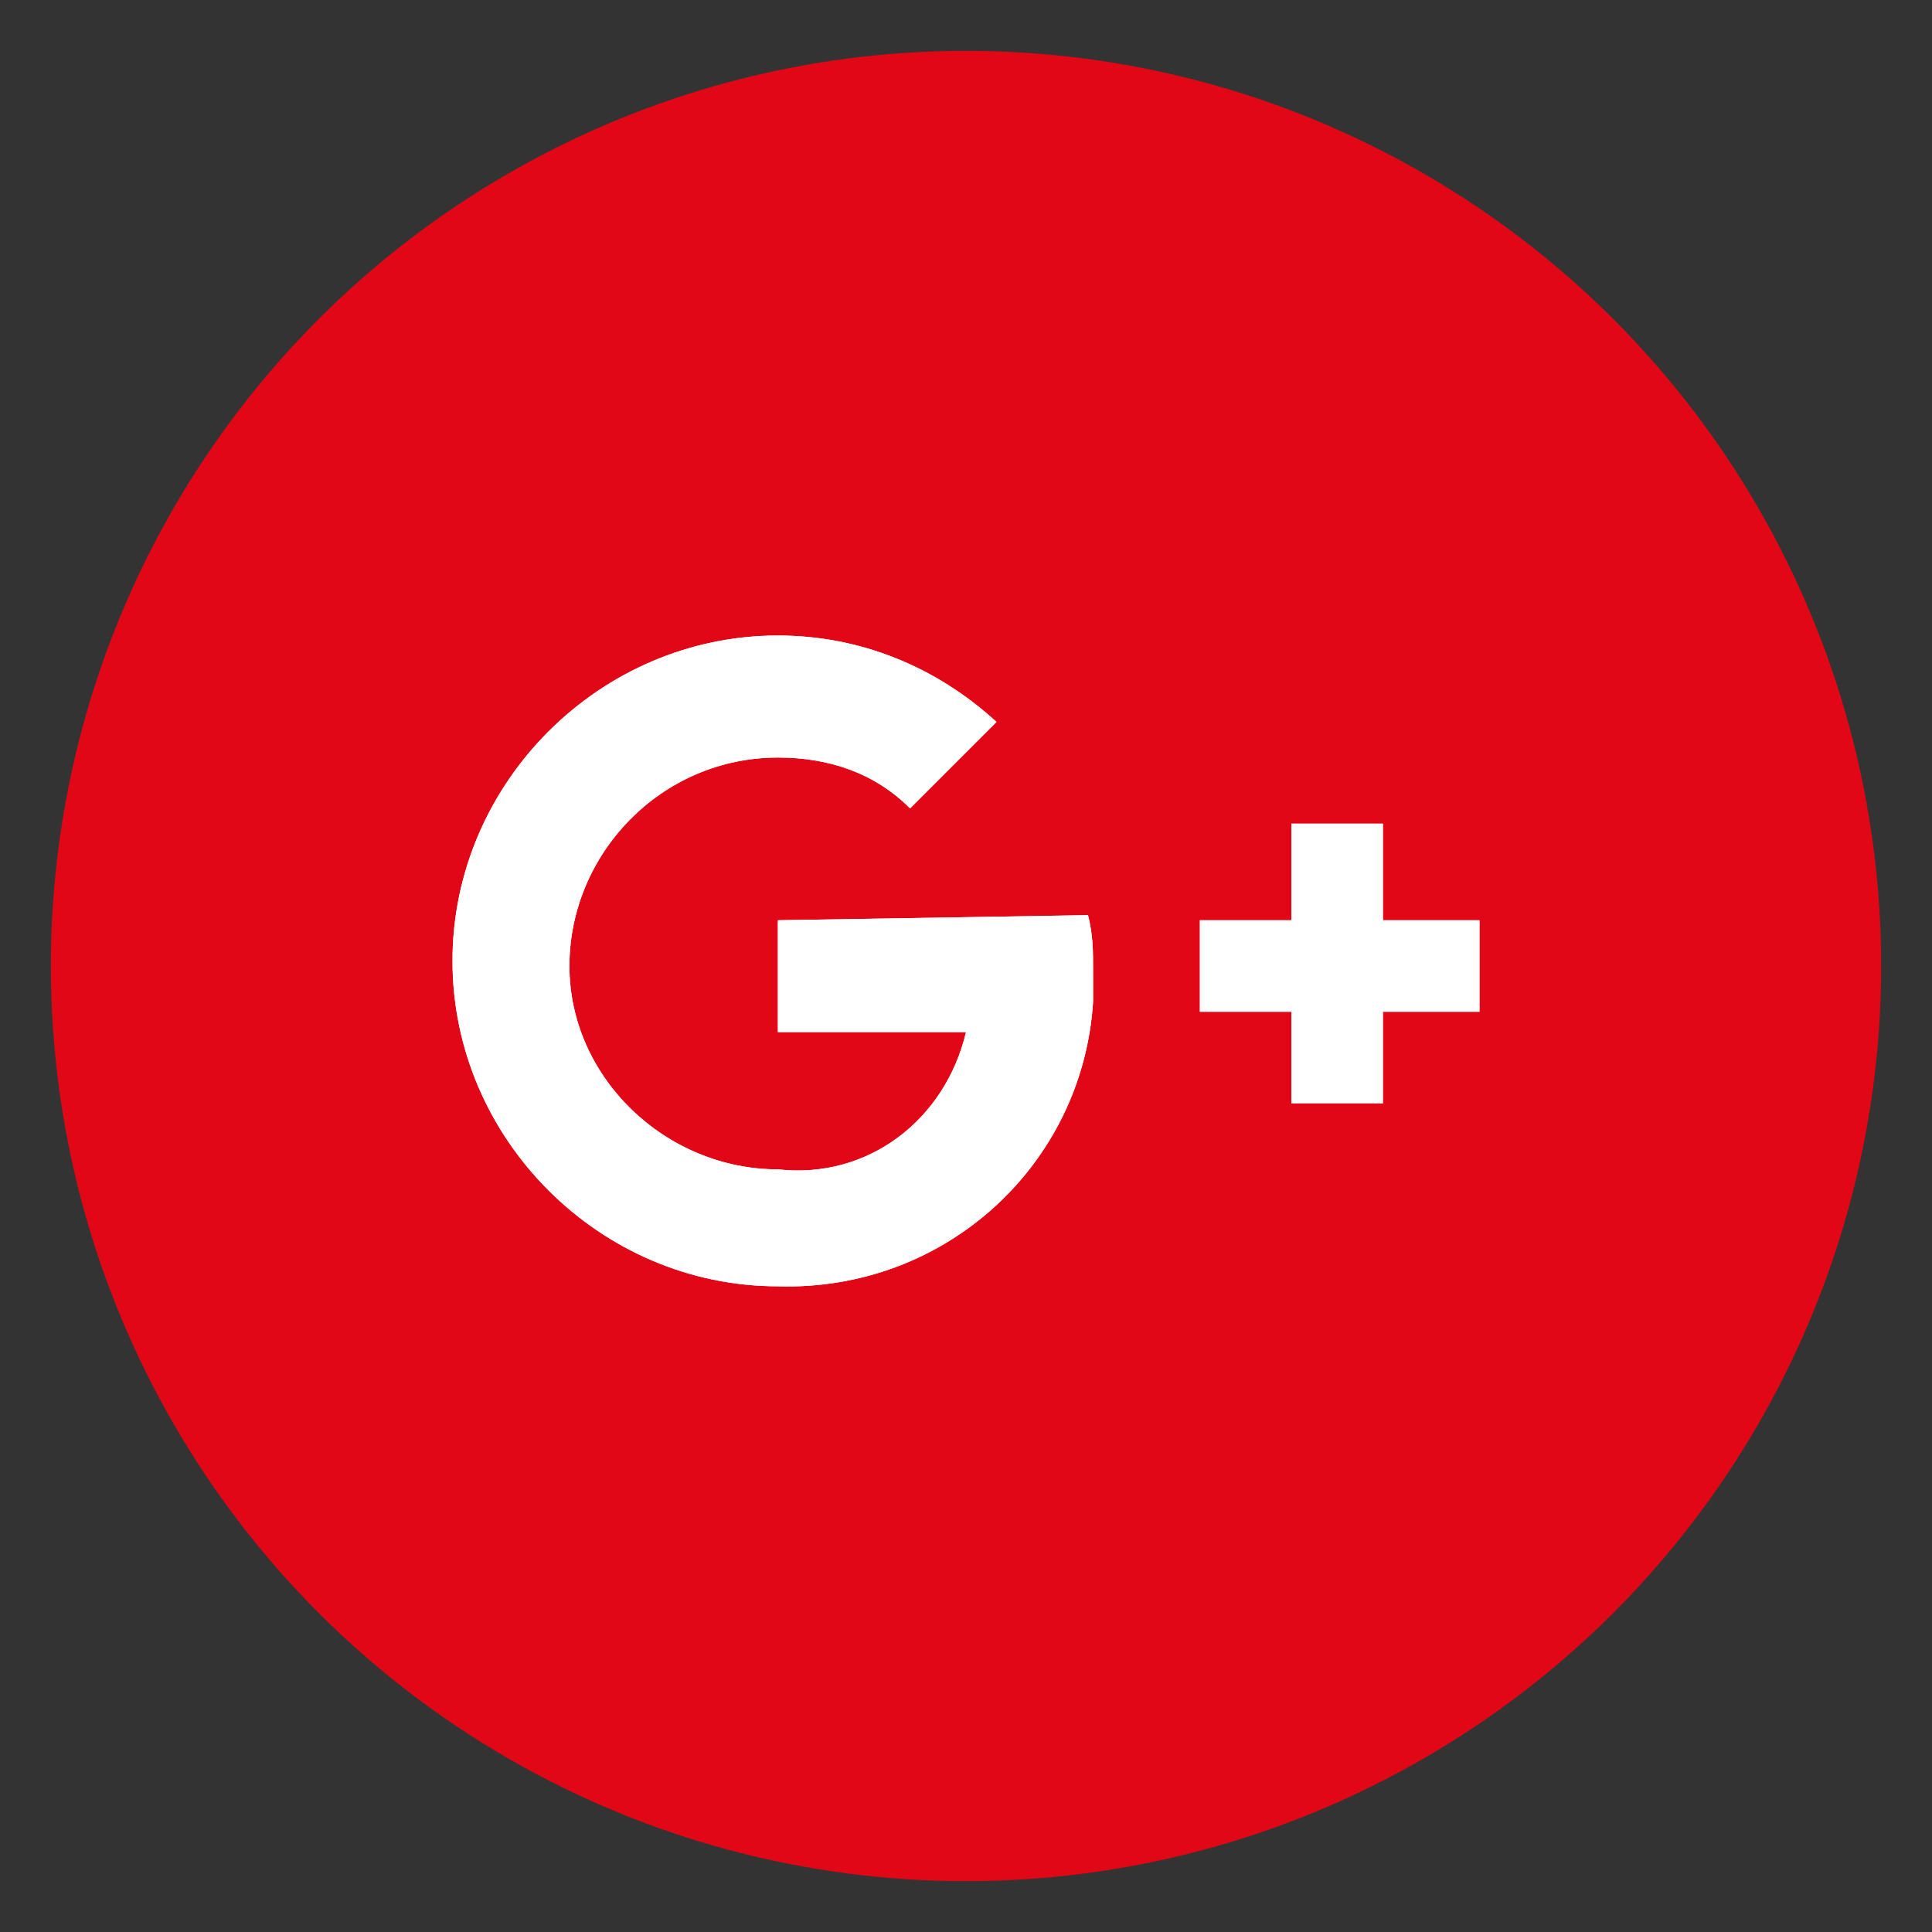 <?xml version="1.0" encoding="utf-8"?>
<!-- Generator: Adobe Illustrator 20.1.0, SVG Export Plug-In . SVG Version: 6.00 Build 0)  -->
<svg version="1.1" id="Capa_1" xmlns="http://www.w3.org/2000/svg" xmlns:xlink="http://www.w3.org/1999/xlink" x="0px" y="0px"
	 viewBox="0 0 38 38" style="enable-background:new 0 0 38 38;" xml:space="preserve">
<rect x="0" y="0" width="38" height="38" fill="#333333" stroke="none"/>
<style type="text/css">
	.st0{fill:#E10716;}
	.st1{fill:#FFFFFF;}
	.st2{clip-path:url(#SVGID_2_);}
	.st3{clip-path:url(#SVGID_4_);}
</style>
<title>icono_google_mas</title>
<circle class="st0" cx="19" cy="19" r="18"/>
<path class="st1" d="M15.3,18.1v2.2H19c-0.4,1.7-1.9,2.9-3.7,2.7c-2.2,0-4.1-1.8-4.1-4s1.8-4.1,4.1-4.1c1,0,1.9,0.3,2.6,1l1.7-1.7
	c-1.2-1.1-2.7-1.7-4.3-1.7c-3.5,0-6.4,2.9-6.4,6.4s2.9,6.4,6.4,6.4c3.3,0.1,6-2.4,6.2-5.6c0-0.2,0-0.4,0-0.6c0-0.4,0-0.7-0.1-1.1
	L15.3,18.1z"/>
<g>
	<defs>
		<path id="SVGID_1_" d="M15.3,18.1v2.2H19c-0.4,1.7-1.9,2.9-3.7,2.7c-2.2,0-4.1-1.8-4.1-4s1.8-4.1,4.1-4.1c1,0,1.9,0.3,2.6,1
			l1.7-1.7c-1.2-1.1-2.7-1.7-4.3-1.7c-3.5,0-6.4,2.9-6.4,6.4s2.9,6.4,6.4,6.4c3.3,0.1,6-2.4,6.2-5.6c0-0.2,0-0.4,0-0.6
			c0-0.4,0-0.7-0.1-1.1L15.3,18.1z"/>
	</defs>
	<clipPath id="SVGID_2_">
		<use xlink:href="#SVGID_1_"  style="overflow:visible;"/>
	</clipPath>
	<g class="st2">
		<rect x="4.3" y="8" class="st1" width="21.7" height="22"/>
	</g>
</g>
<polyline class="st1" points="29.1,18.1 27.2,18.1 27.2,16.2 25.4,16.2 25.4,18.1 23.6,18.1 23.6,19.9 25.4,19.9 25.4,21.7 
	27.2,21.7 27.2,19.9 29.1,19.9 "/>
<g>
	<defs>
		<polyline id="SVGID_3_" points="29.1,18.1 27.2,18.1 27.2,16.2 25.4,16.2 25.4,18.1 23.6,18.1 23.6,19.9 25.4,19.9 25.4,21.7 
			27.2,21.7 27.2,19.9 29.1,19.9 		"/>
	</defs>
	<clipPath id="SVGID_4_">
		<use xlink:href="#SVGID_3_"  style="overflow:visible;"/>
	</clipPath>
	<g class="st3">
		<rect x="19" y="11.6" class="st1" width="14.7" height="14.6"/>
	</g>
</g>
</svg>
